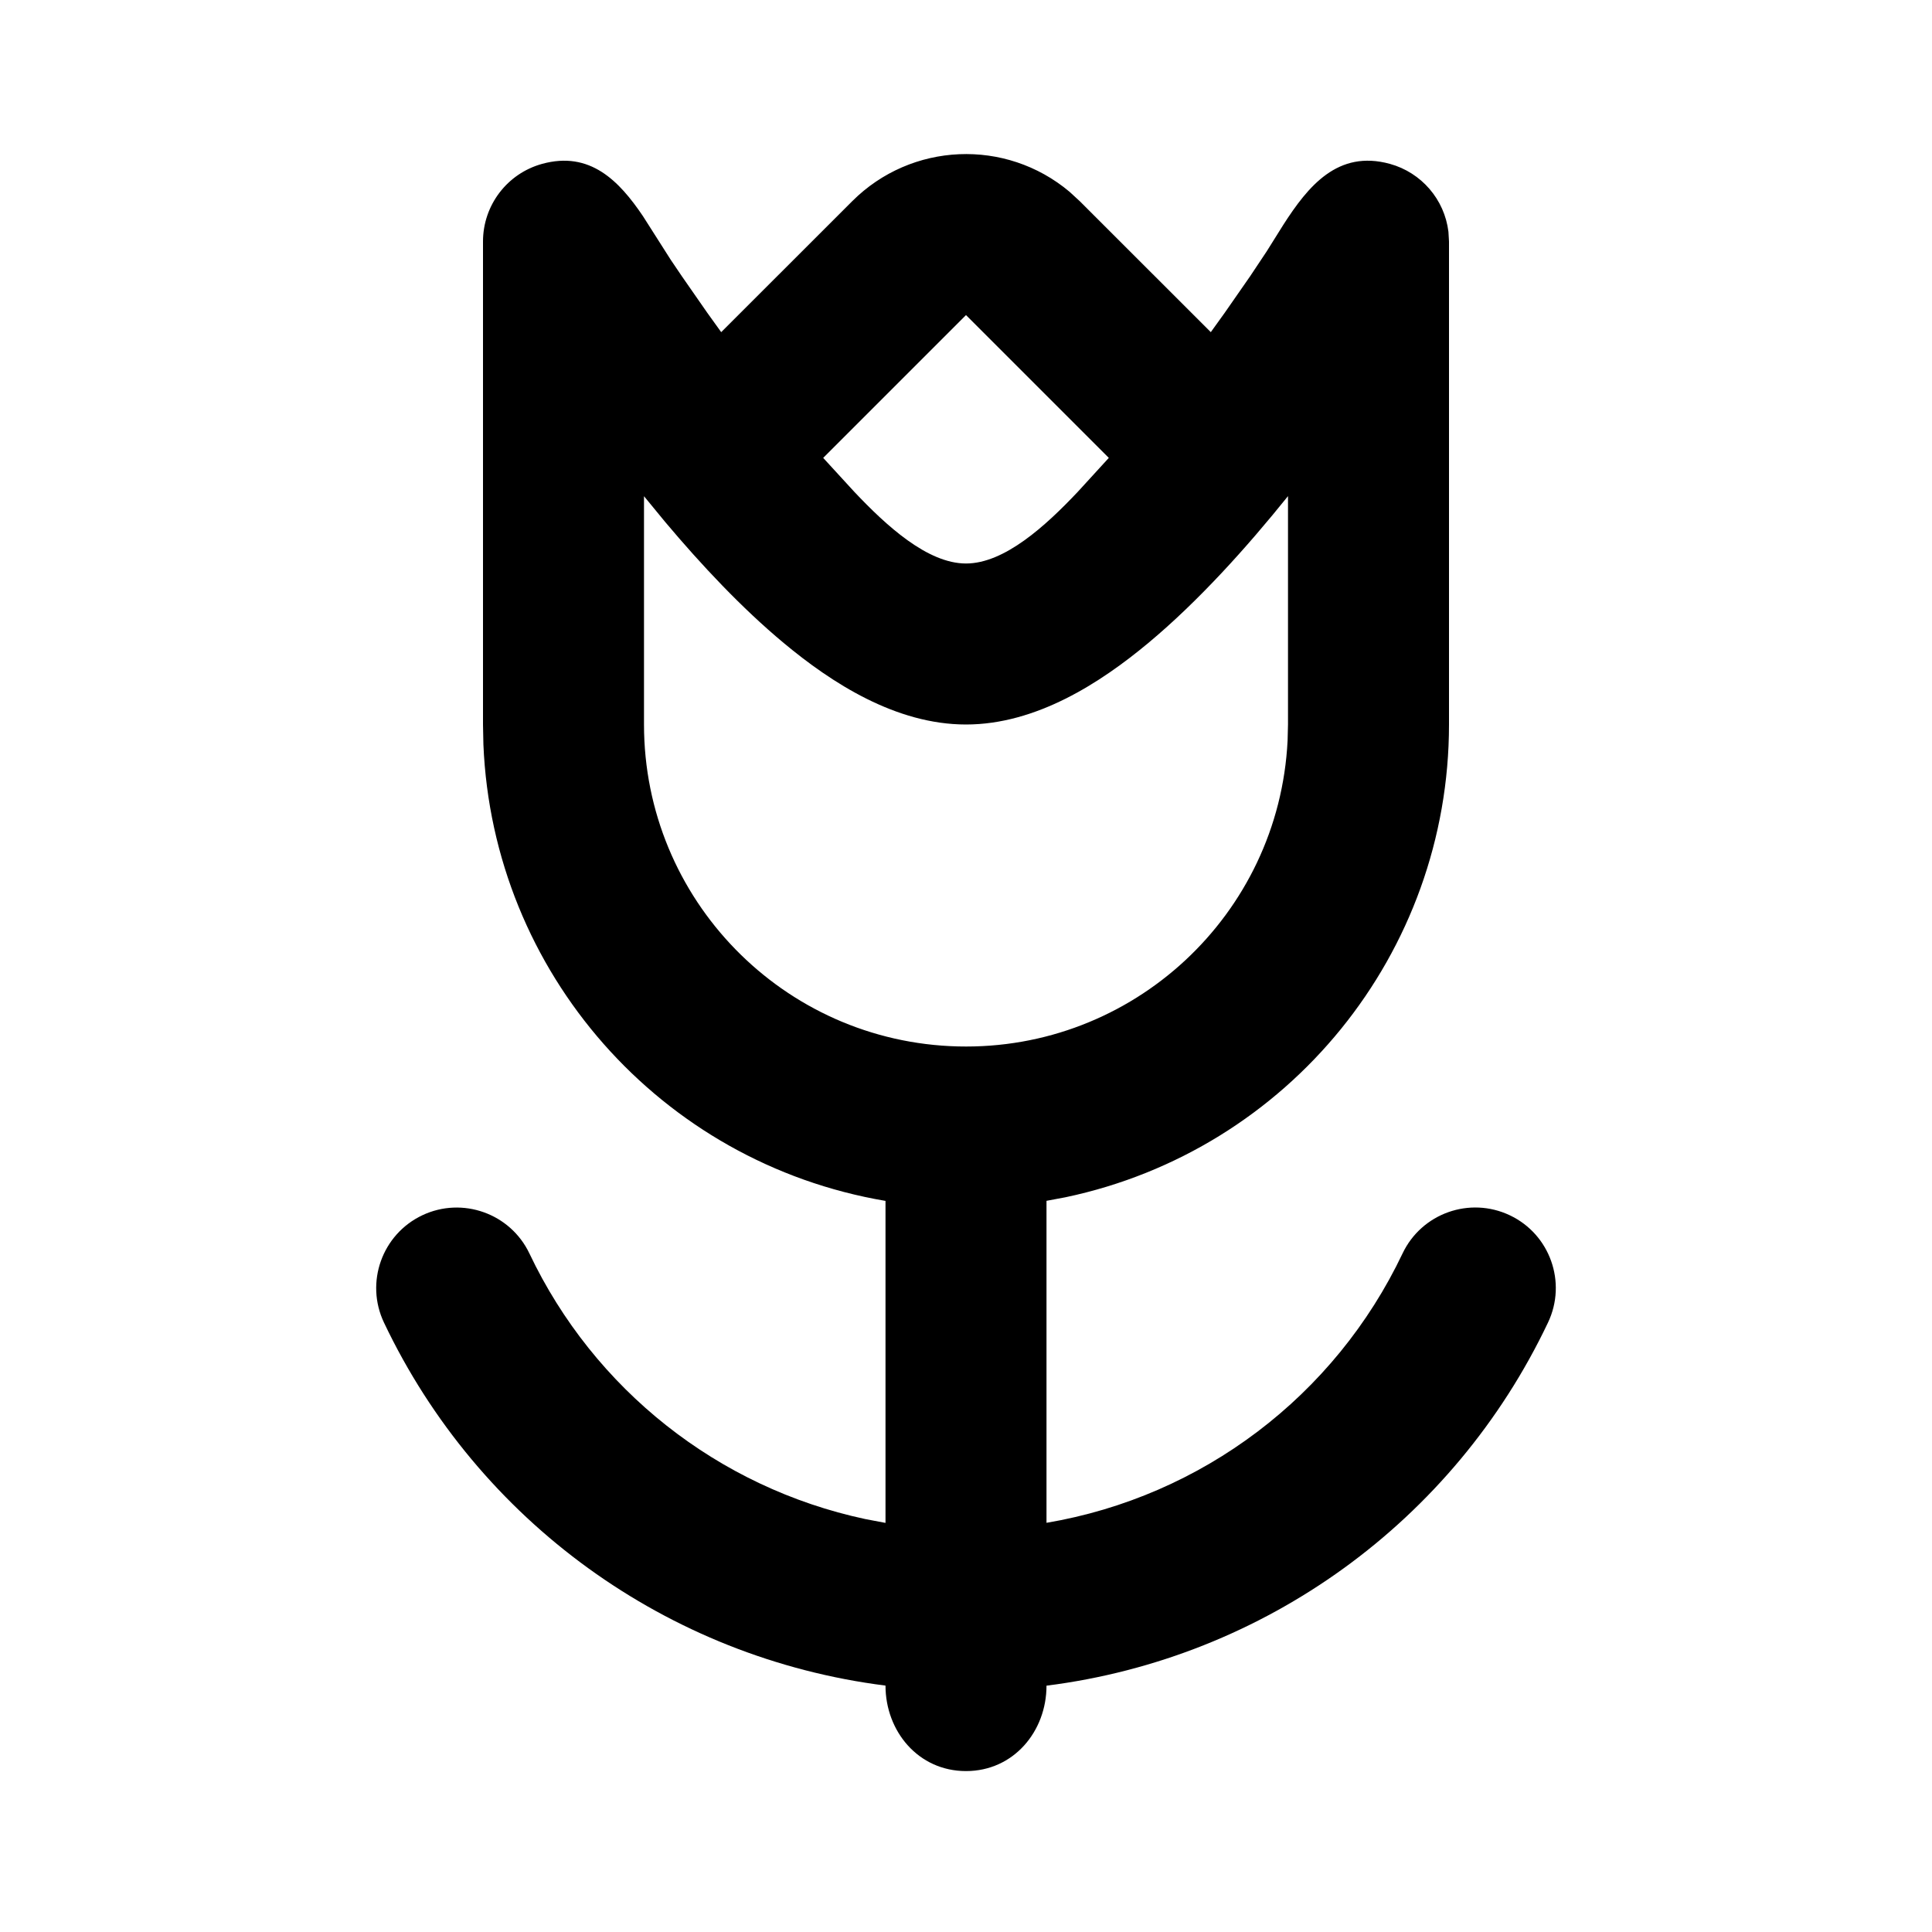 <svg xmlns="http://www.w3.org/2000/svg" width="24" height="24">
  <defs/>
  <path  d="M10.586,2.5 C11.32,1.766 12.493,1.715 13.287,2.383 L13.414,2.5 L15.041,4.126 L15.215,3.884 L15.53,3.431 L15.735,3.123 L15.941,2.794 C16.249,2.314 16.618,1.857 17.267,2.036 C17.657,2.144 17.944,2.477 17.993,2.879 L18,3 L18,9 C18,11.838 16.012,14.288 13.235,14.873 L13,14.917 L13,18.917 C14.932,18.59 16.582,17.341 17.423,15.571 C17.66,15.072 18.257,14.86 18.756,15.097 C19.254,15.333 19.467,15.93 19.23,16.429 C18.059,18.897 15.71,20.598 13,20.94 C13,21.506 12.593,22.001 12,22.001 C11.407,22.001 11,21.506 11,20.939 C8.29,20.597 5.942,18.897 4.77,16.43 C4.533,15.931 4.746,15.334 5.245,15.097 C5.743,14.861 6.34,15.073 6.577,15.572 C7.379,17.26 8.92,18.479 10.747,18.87 L11,18.918 L11,14.918 C8.205,14.445 6.122,12.08 6.005,9.248 L6,9 L6,3 C6,2.55 6.3,2.156 6.733,2.036 C7.33,1.871 7.692,2.248 7.987,2.685 L8.332,3.227 L8.47,3.431 L8.785,3.884 L8.959,4.126 Z M16,6.163 C15.488,6.8 14.889,7.467 14.265,7.987 C13.67,8.483 12.872,9 12,9 C11.128,9 10.33,8.483 9.735,7.987 C9.215,7.554 8.713,7.019 8.263,6.484 L8,6.164 L8,9 C8,11.17 9.73,12.945 11.9,12.999 C14.069,13.053 15.887,11.367 15.995,9.2 L16,9 Z M12,3.914 L10.226,5.688 L10.611,6.108 C11.011,6.532 11.522,7 12,7 C12.478,7 12.99,6.532 13.39,6.108 L13.774,5.688 Z"/>
</svg>

